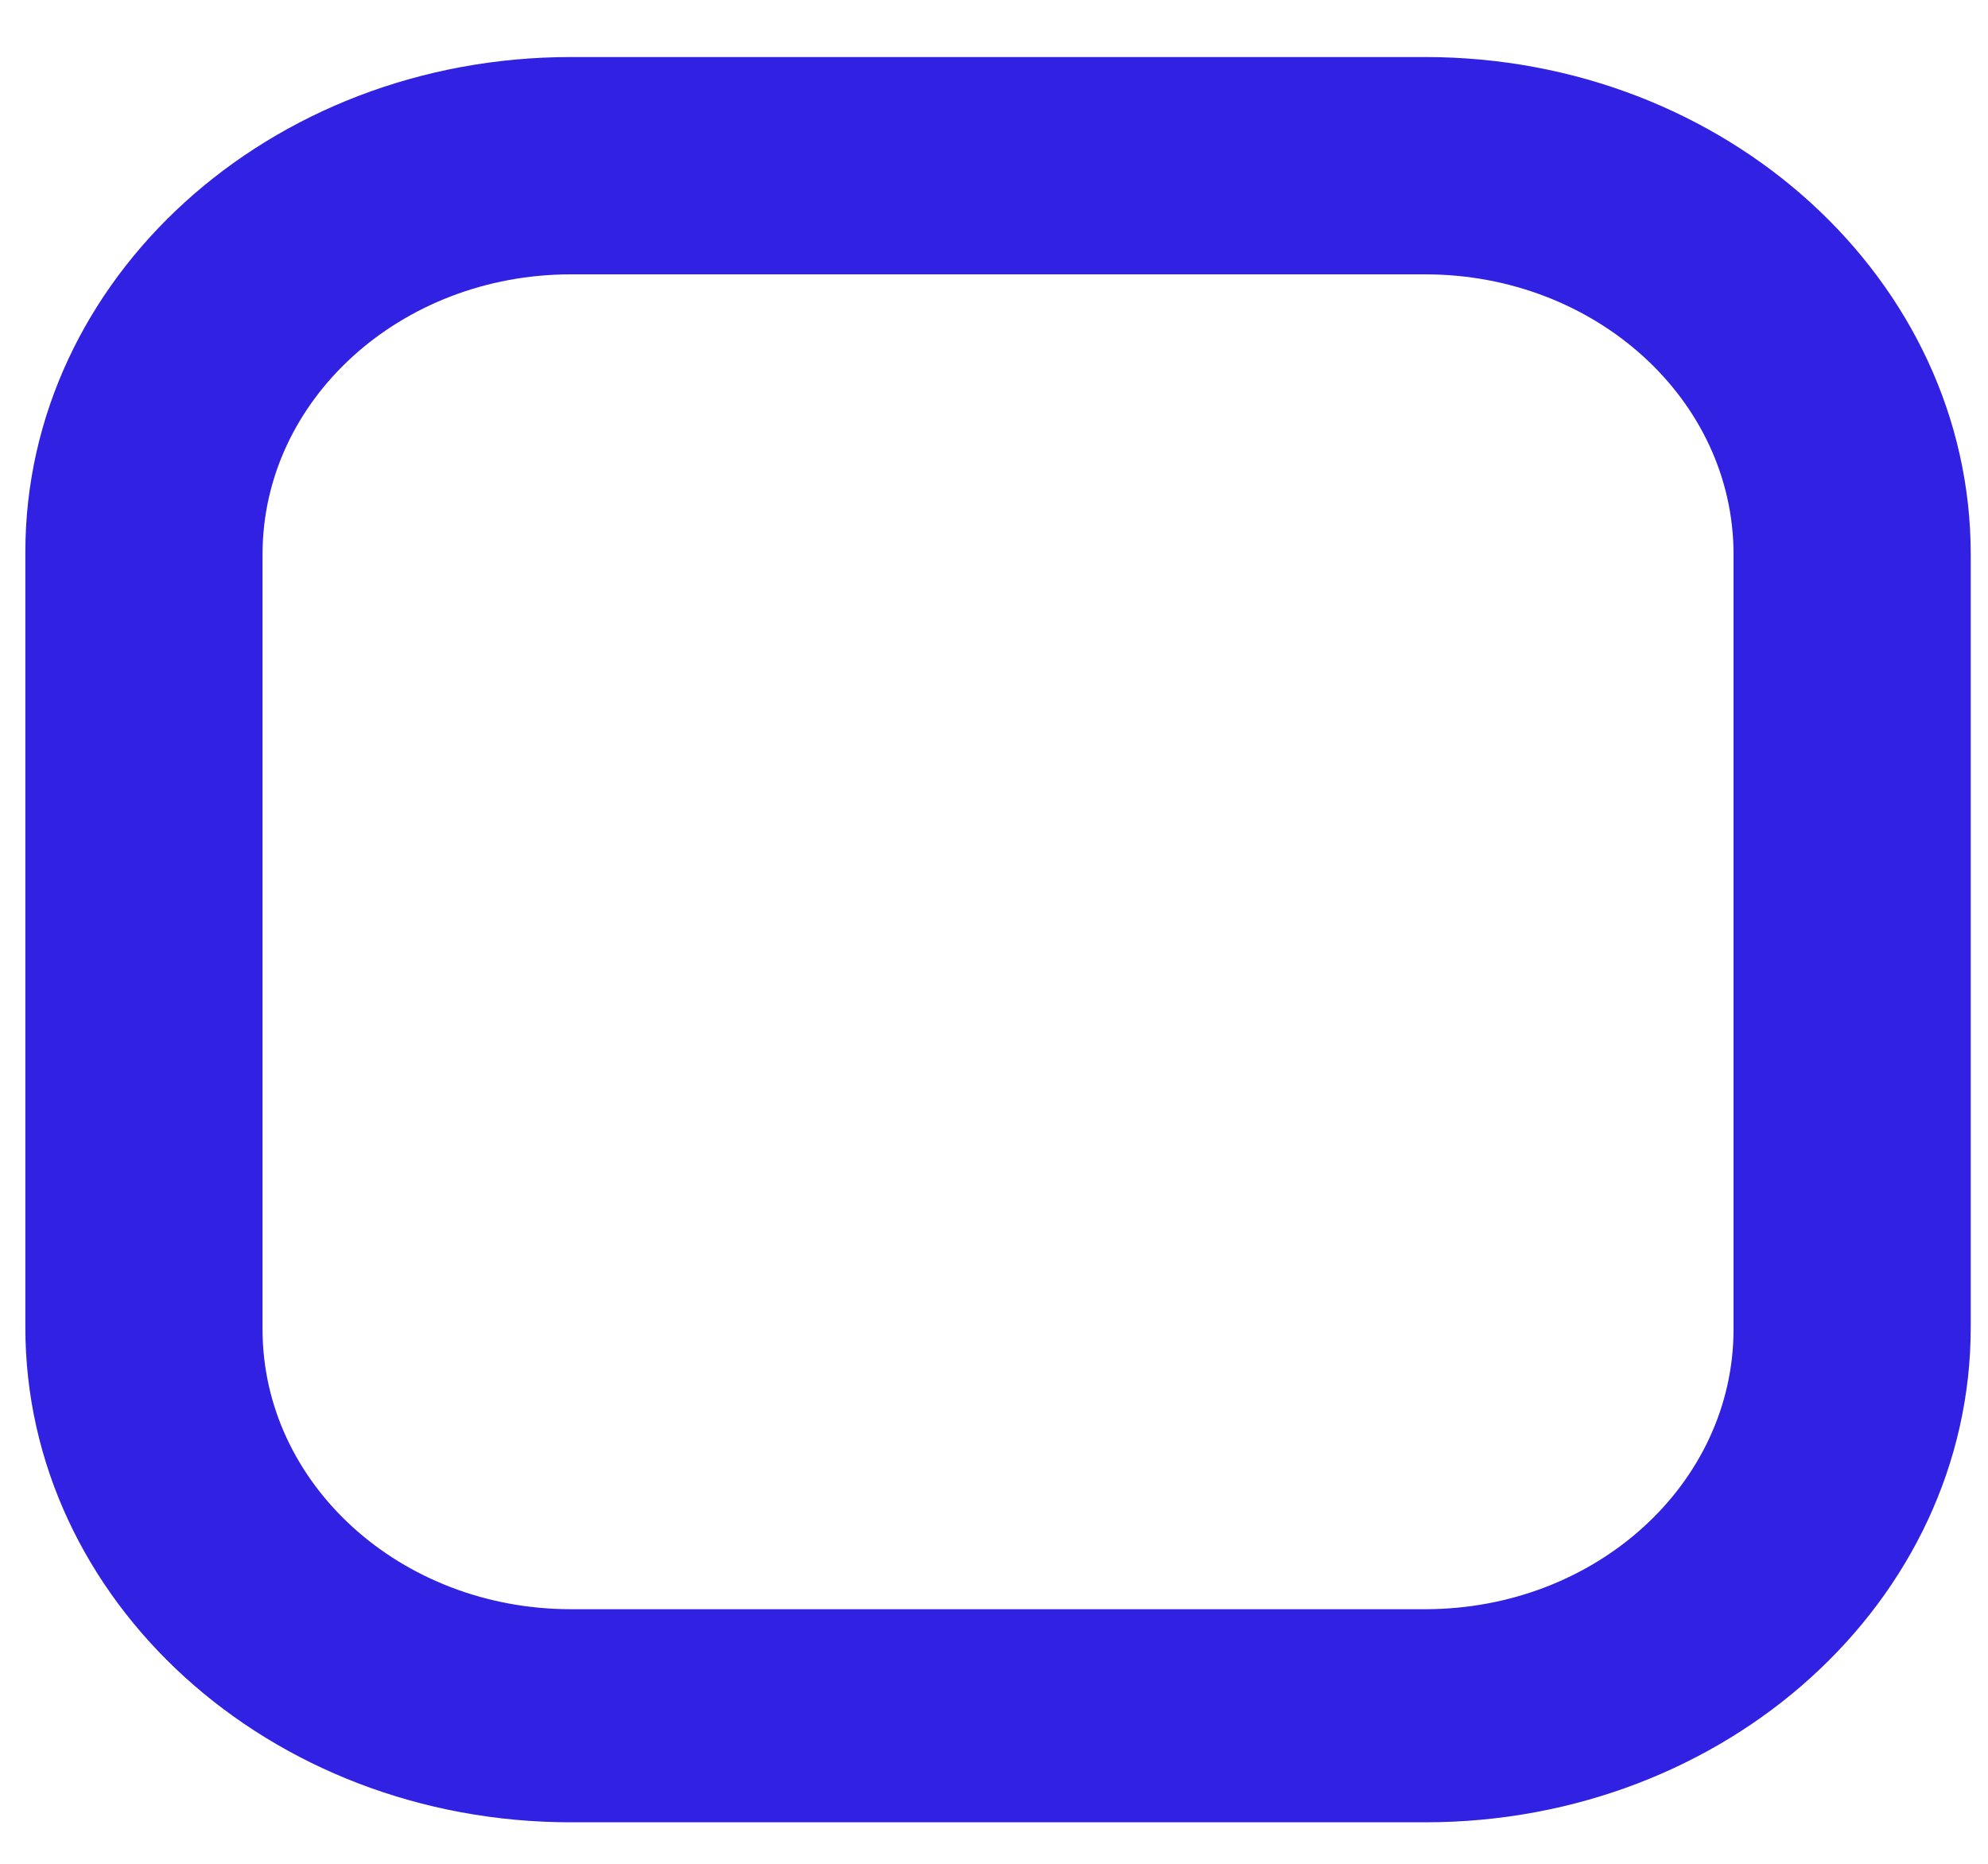 <svg width="16" height="15" viewBox="0 0 16 15" fill="none" xmlns="http://www.w3.org/2000/svg">
<path d="M11.47 0.459H4.595C2.168 0.459 0.204 2.242 0.204 4.444V10.682C0.204 12.884 2.168 14.666 4.595 14.666H11.47C13.897 14.666 15.861 12.884 15.861 10.682V4.461C15.861 2.258 13.897 0.459 11.47 0.459ZM13.952 10.698C13.952 11.943 12.841 12.951 11.47 12.951H4.595C3.224 12.951 2.113 11.943 2.113 10.698V4.461C2.113 3.217 3.224 2.208 4.595 2.208H11.47C12.841 2.208 13.952 3.217 13.952 4.461V10.698Z" fill="#3121E3"/>
</svg>
